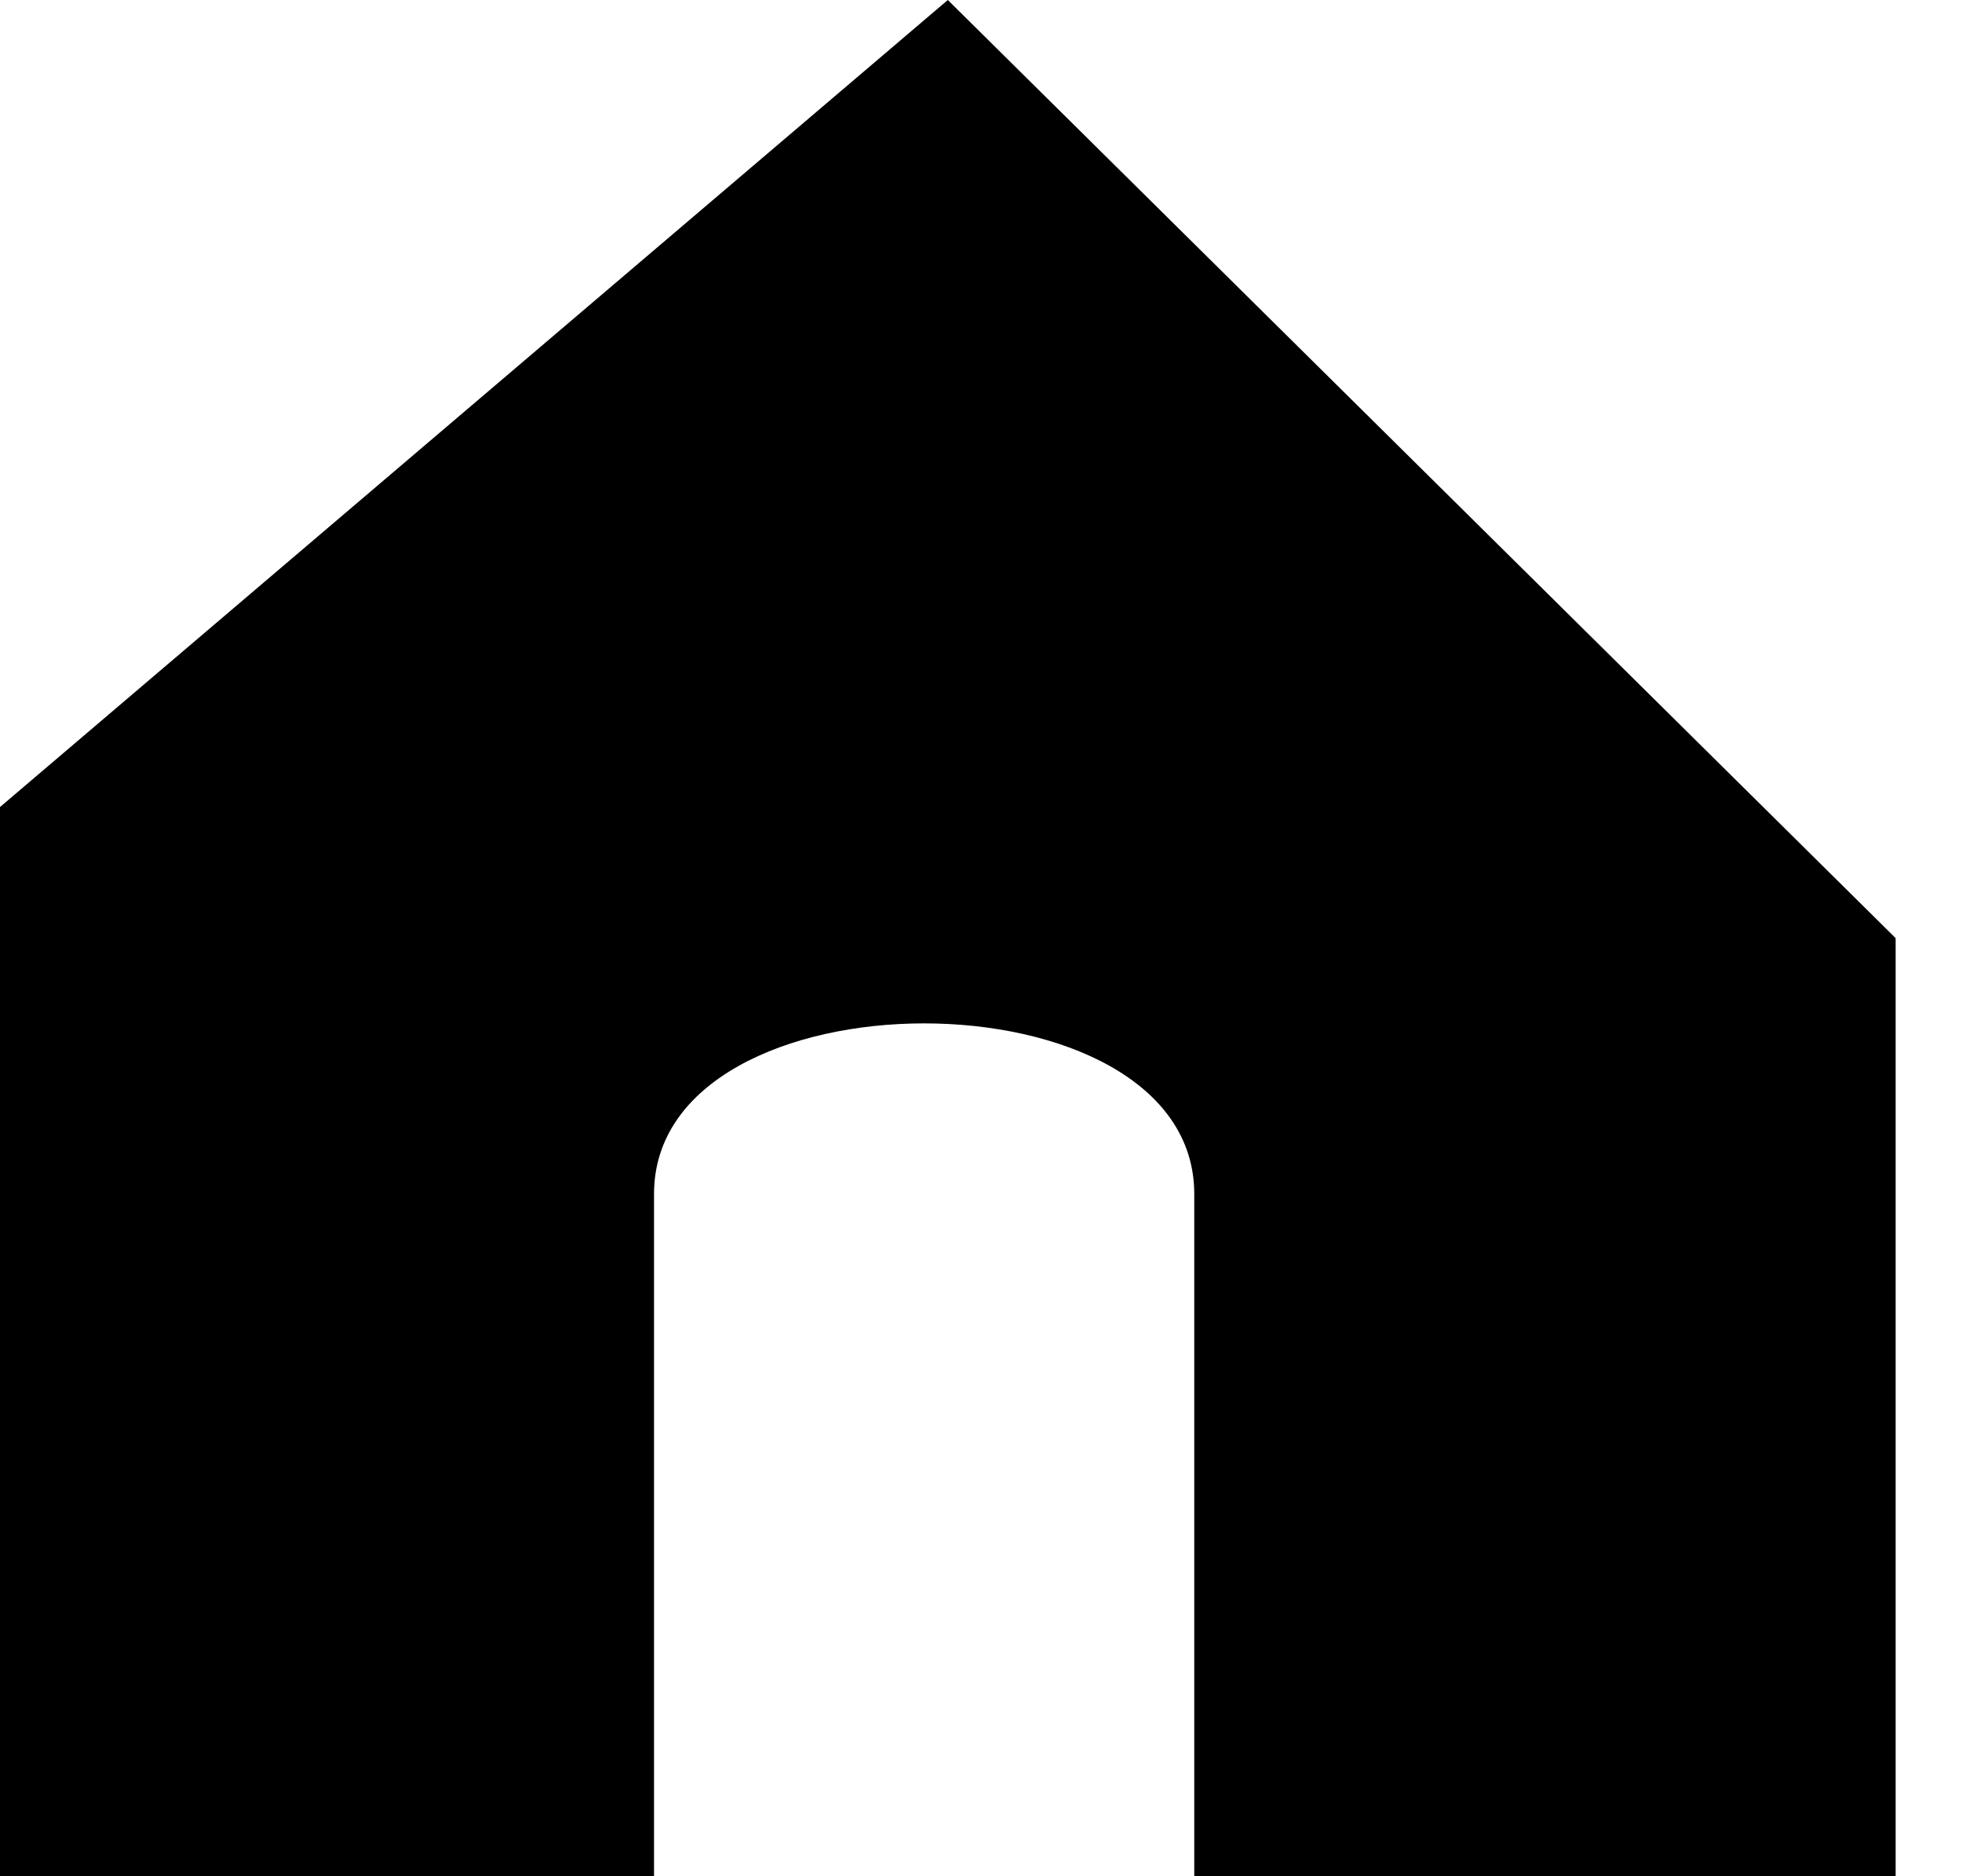 <svg width="23" height="22" viewBox="0 0 23 22" fill="black" xmlns="http://www.w3.org/2000/svg">
<path d="M0 22H7.667V14C7.667 11.333 14 11.333 14 14V22H22.222V11L11.111 0L0 9.463V22Z" fill="black"/>
</svg>
